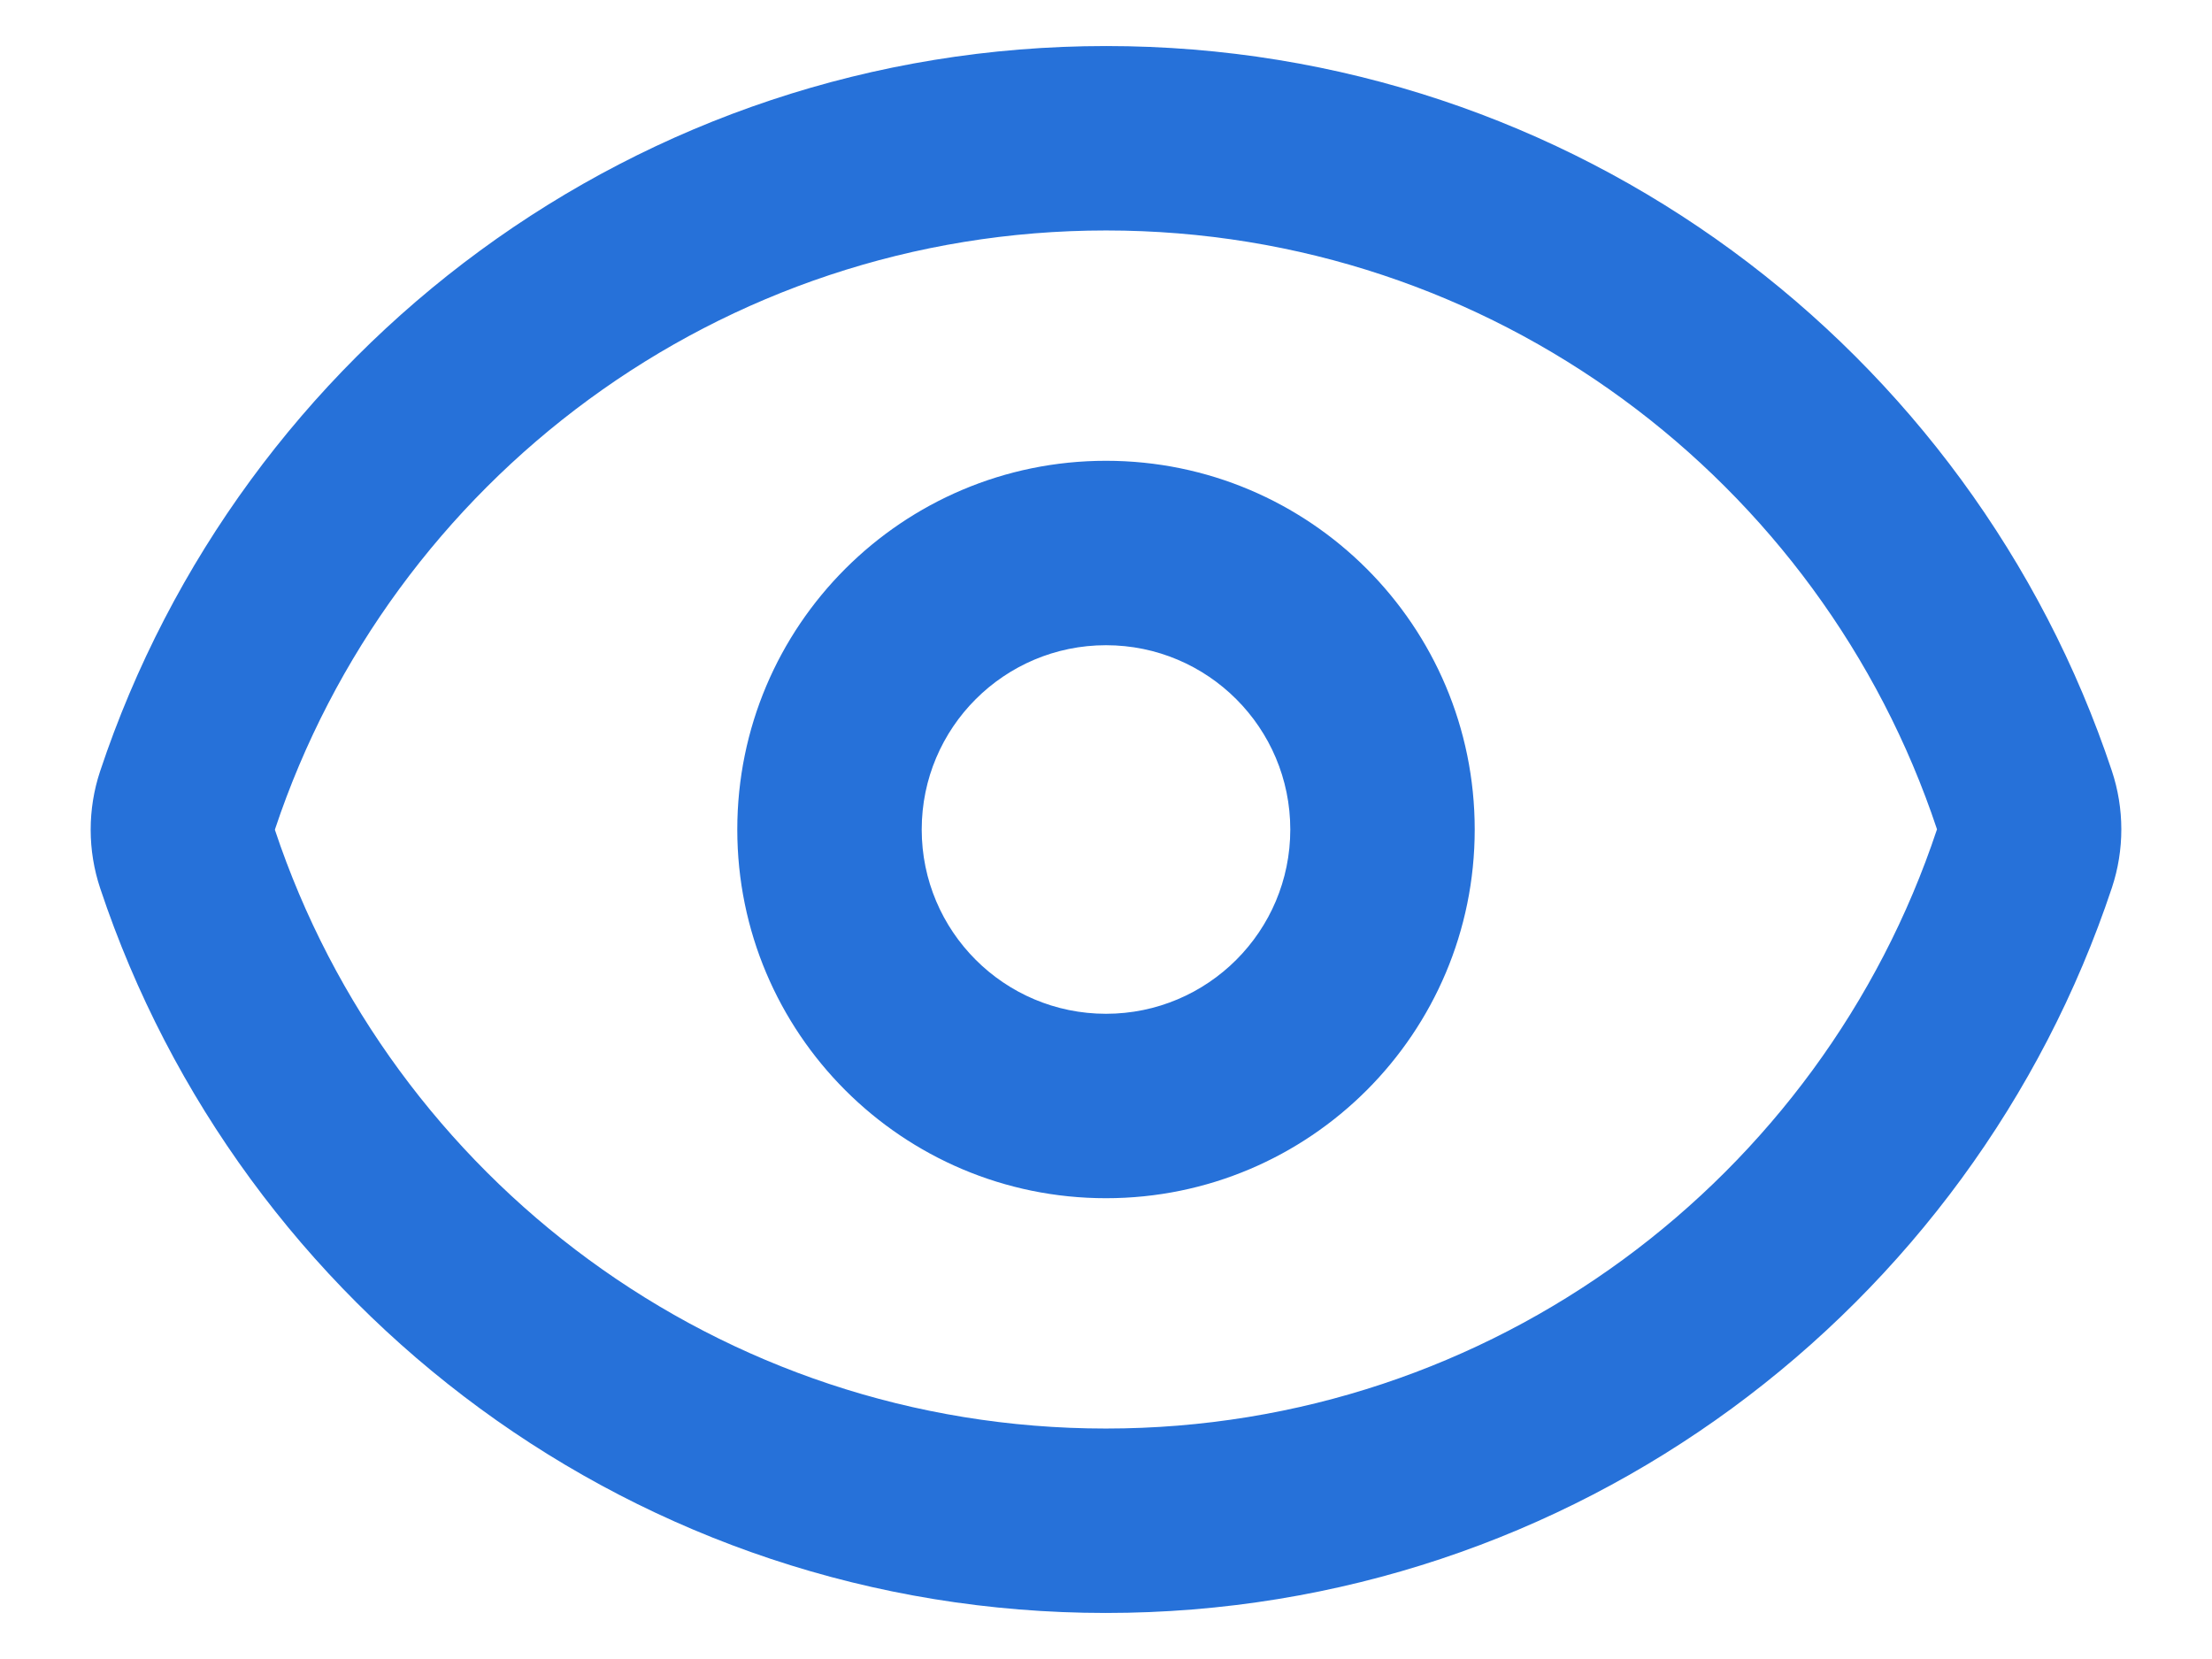 <svg width="16" height="12" viewBox="0 0 16 12" fill="none" xmlns="http://www.w3.org/2000/svg">
<path fill-rule="evenodd" clip-rule="evenodd" d="M8.001 1.667C5.203 1.667 2.827 3.481 1.989 5.999C1.989 6.001 1.989 6.003 1.989 6.004C2.828 8.521 5.203 10.333 7.999 10.333C10.797 10.333 13.173 8.519 14.01 6.001C14.011 5.999 14.011 5.997 14.01 5.996C13.172 3.479 10.797 1.667 8.001 1.667ZM0.724 5.579C1.738 2.532 4.612 0.333 8.001 0.333C11.388 0.333 14.261 2.53 15.275 5.574C15.367 5.849 15.367 6.147 15.276 6.421C14.262 9.468 11.388 11.667 7.999 11.667C4.612 11.667 1.739 9.47 0.725 6.426C0.633 6.151 0.633 5.853 0.724 5.579ZM8 4.667C7.264 4.667 6.667 5.264 6.667 6C6.667 6.736 7.264 7.333 8 7.333C8.736 7.333 9.333 6.736 9.333 6C9.333 5.264 8.736 4.667 8 4.667ZM5.333 6C5.333 4.527 6.527 3.333 8 3.333C9.473 3.333 10.667 4.527 10.667 6C10.667 7.473 9.473 8.667 8 8.667C6.527 8.667 5.333 7.473 5.333 6Z" fill="#2671D9"/>
</svg>
